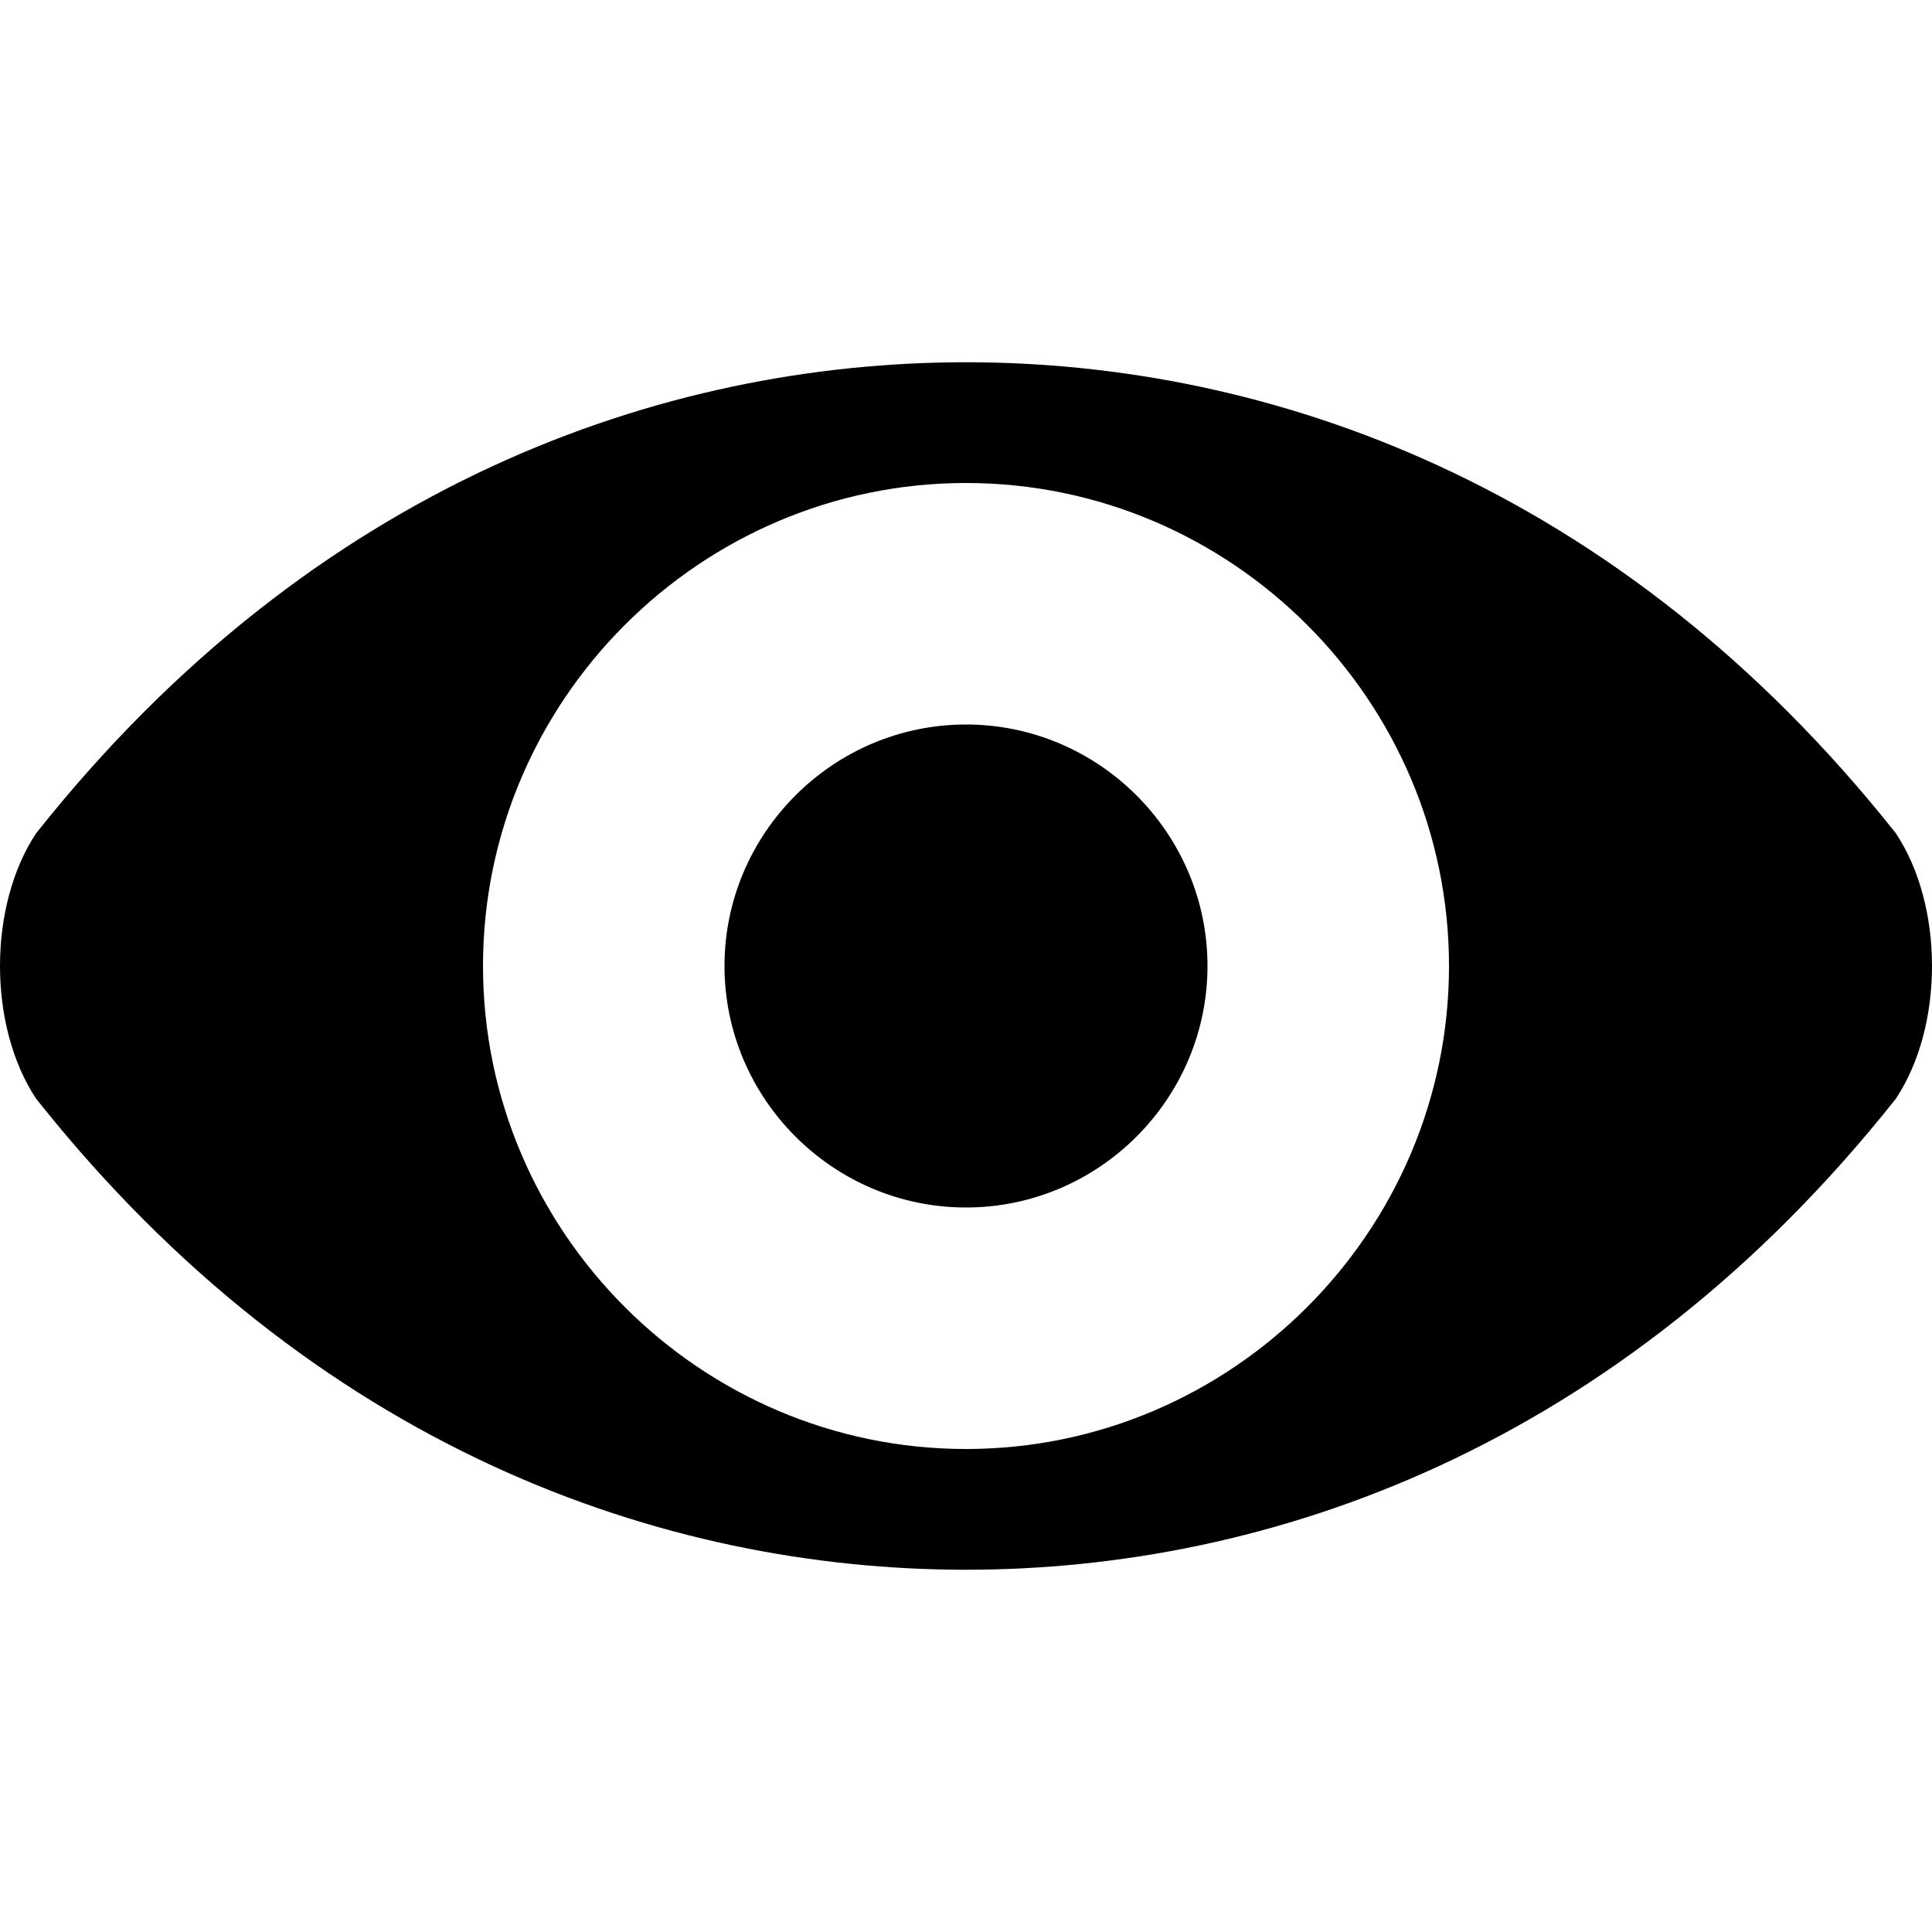<svg xmlns="http://www.w3.org/2000/svg" xlink="http://www.w3.org/1999/xlink" width="16" height="16" viewBox="0 0 16 16"><path d="M8,13 C10.5,13 13.4,12 15.7,9.1 C15.9,8.8 16,8.4 16,8 C16,7.6 15.9,7.2 15.7,6.9 C13.4,4 10.5,3 8,3 C5.5,3 2.6,4 0.3,6.9 C0.1,7.2 0,7.6 0,8 C0,8.4 0.1,8.8 0.3,9.1 C2.6,12 5.5,13 8,13 M8,12 C5.8,12 4,10.2 4,8 C4,5.8 5.8,4 8,4 C10.2,4 12,5.8 12,8 C12,10.2 10.2,12 8,12 Z M8,10 C9.1,10 10,9.1 10,8 C10,6.9 9.1,6 8,6 C6.9,6 6,6.9 6,8 C6,9.1 6.9,10 8,10 Z"/></svg>
